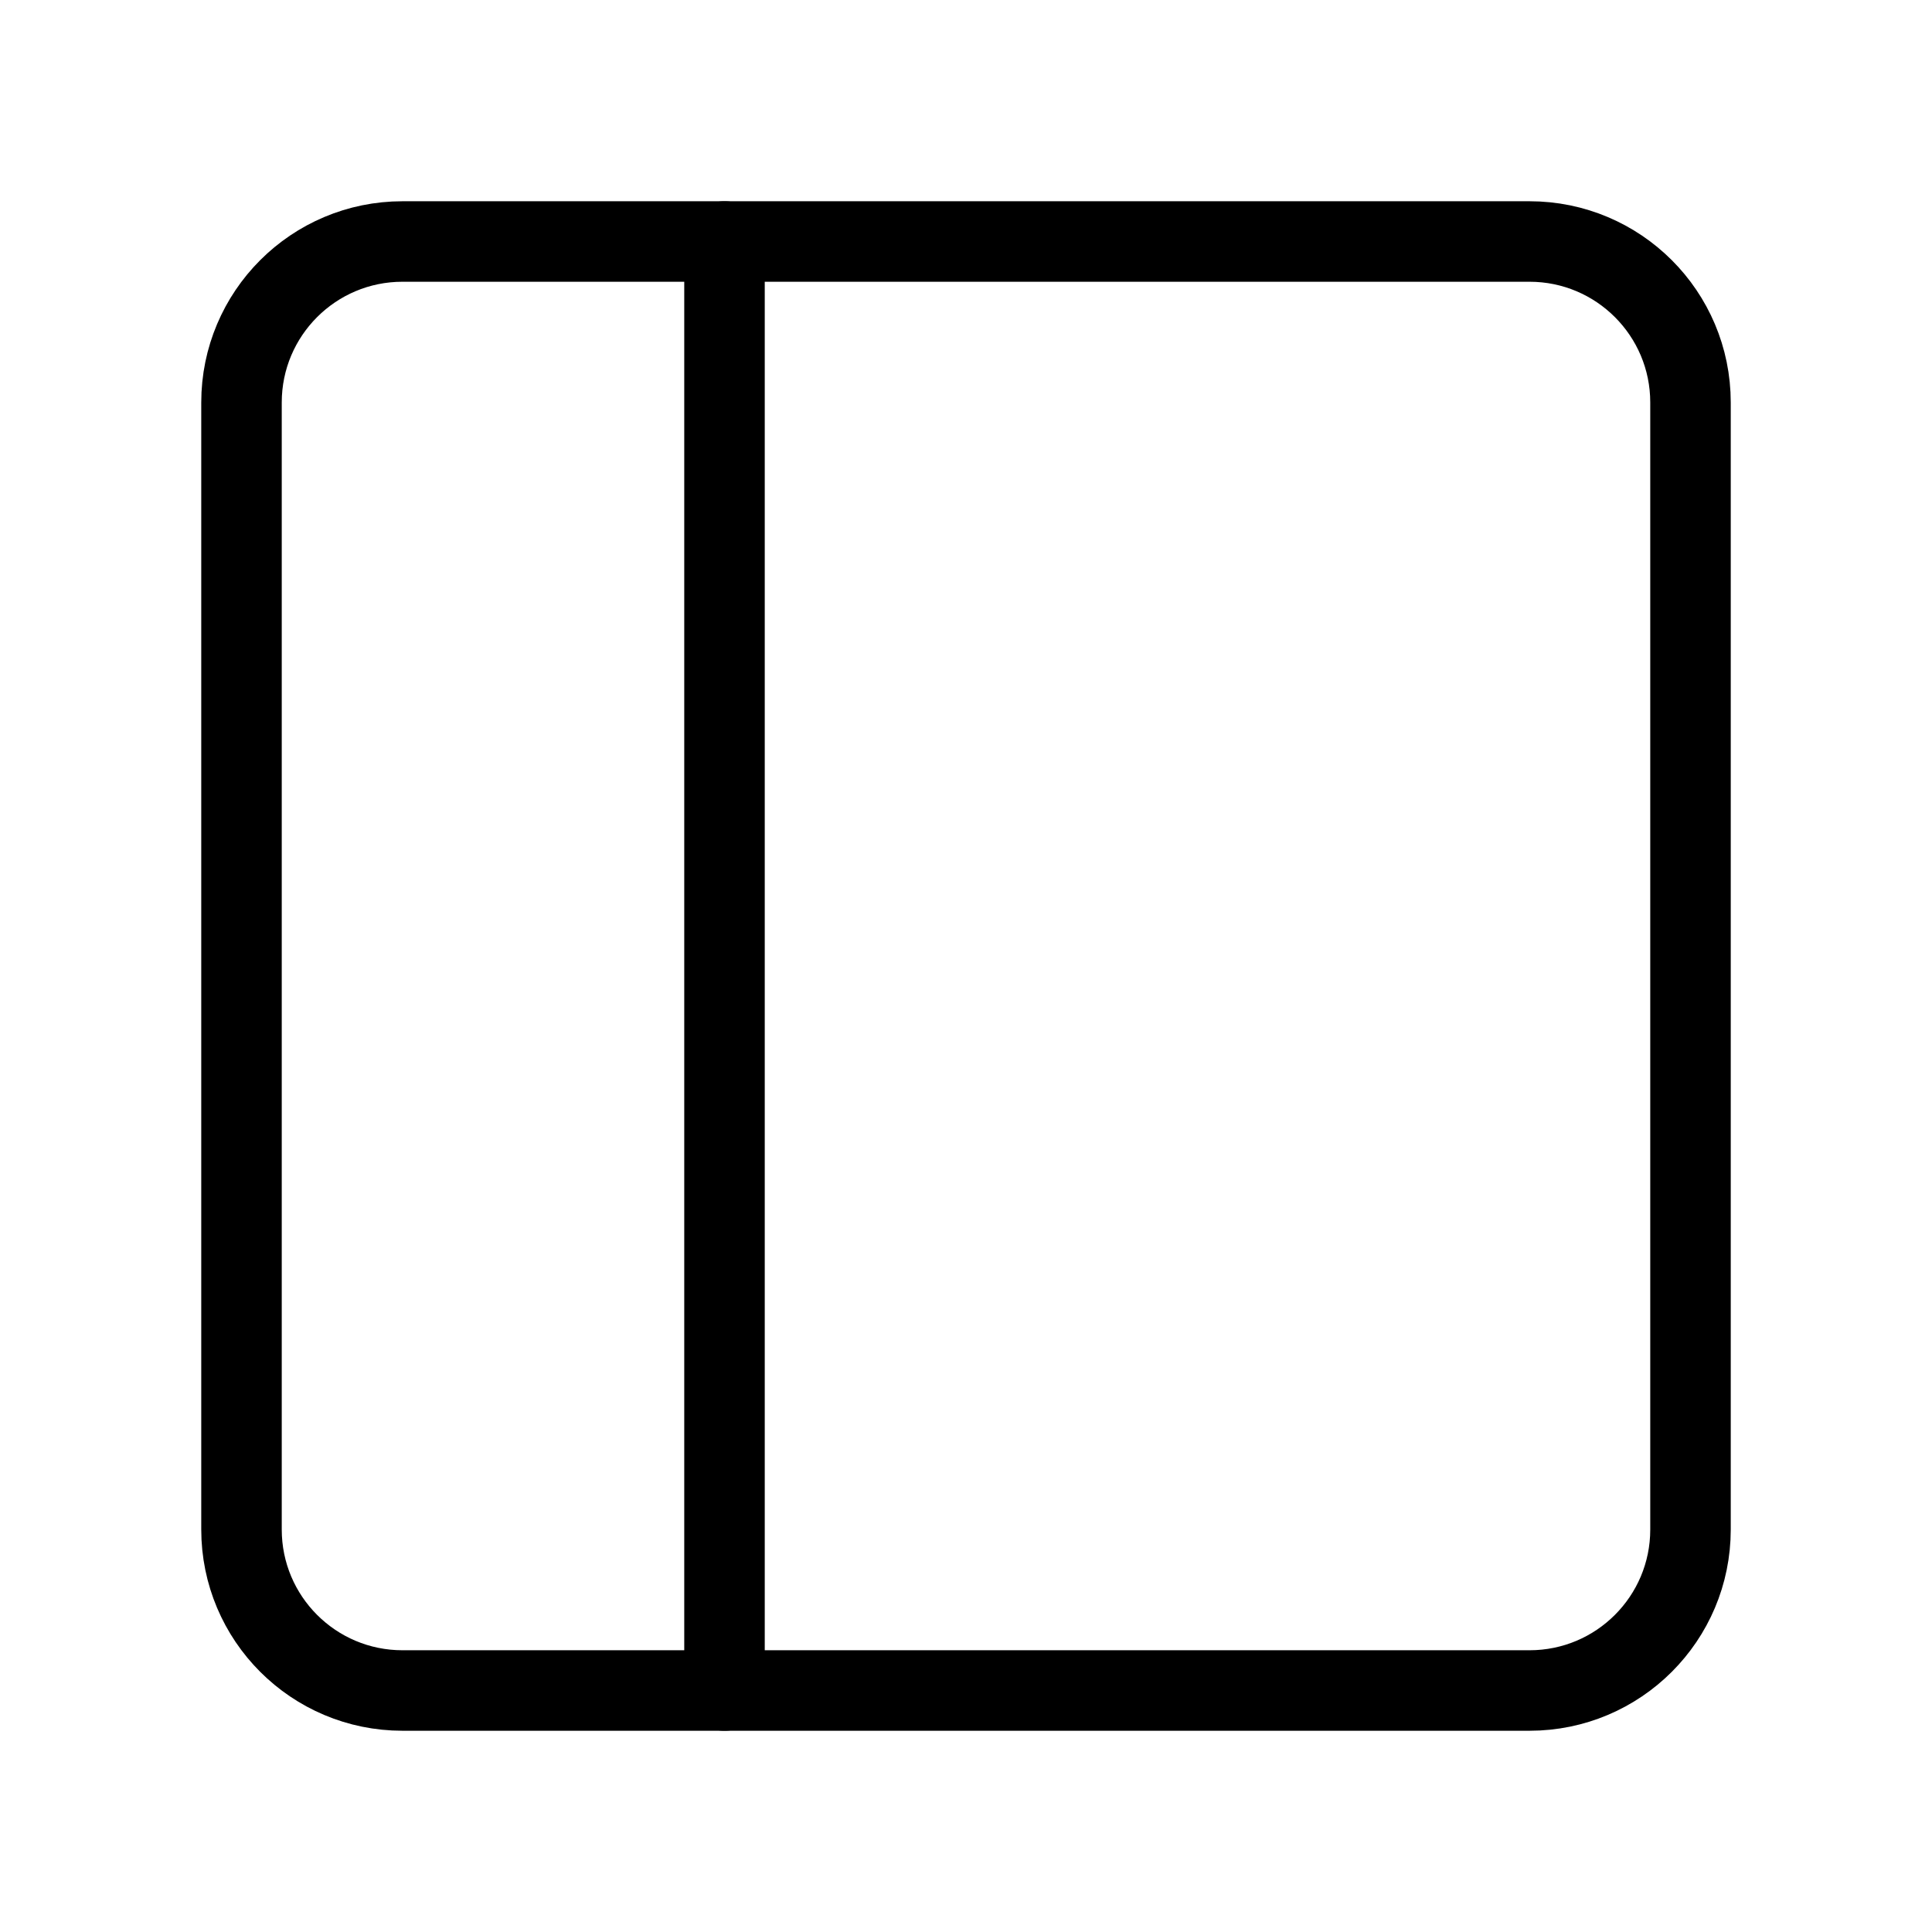 <svg
  width="24"
  height="24"
  viewBox="0 0 24 24"
  fill="none"
  xmlns="http://www.w3.org/2000/svg"
>
  <path
    d="M19 3H5C3.895 3 3 3.895 3 5V19C3 20.105 3.895 21 5 21H19C20.105 21 21 20.105 21 19V5C21 3.895 20.105 3 19 3Z"
    stroke="black"
    stroke-linecap="round"
    stroke-linejoin="round"
  />
  <path
    d="M9 3V21"
    stroke="black"
    stroke-linecap="round"
    stroke-linejoin="round"
  />
</svg>
